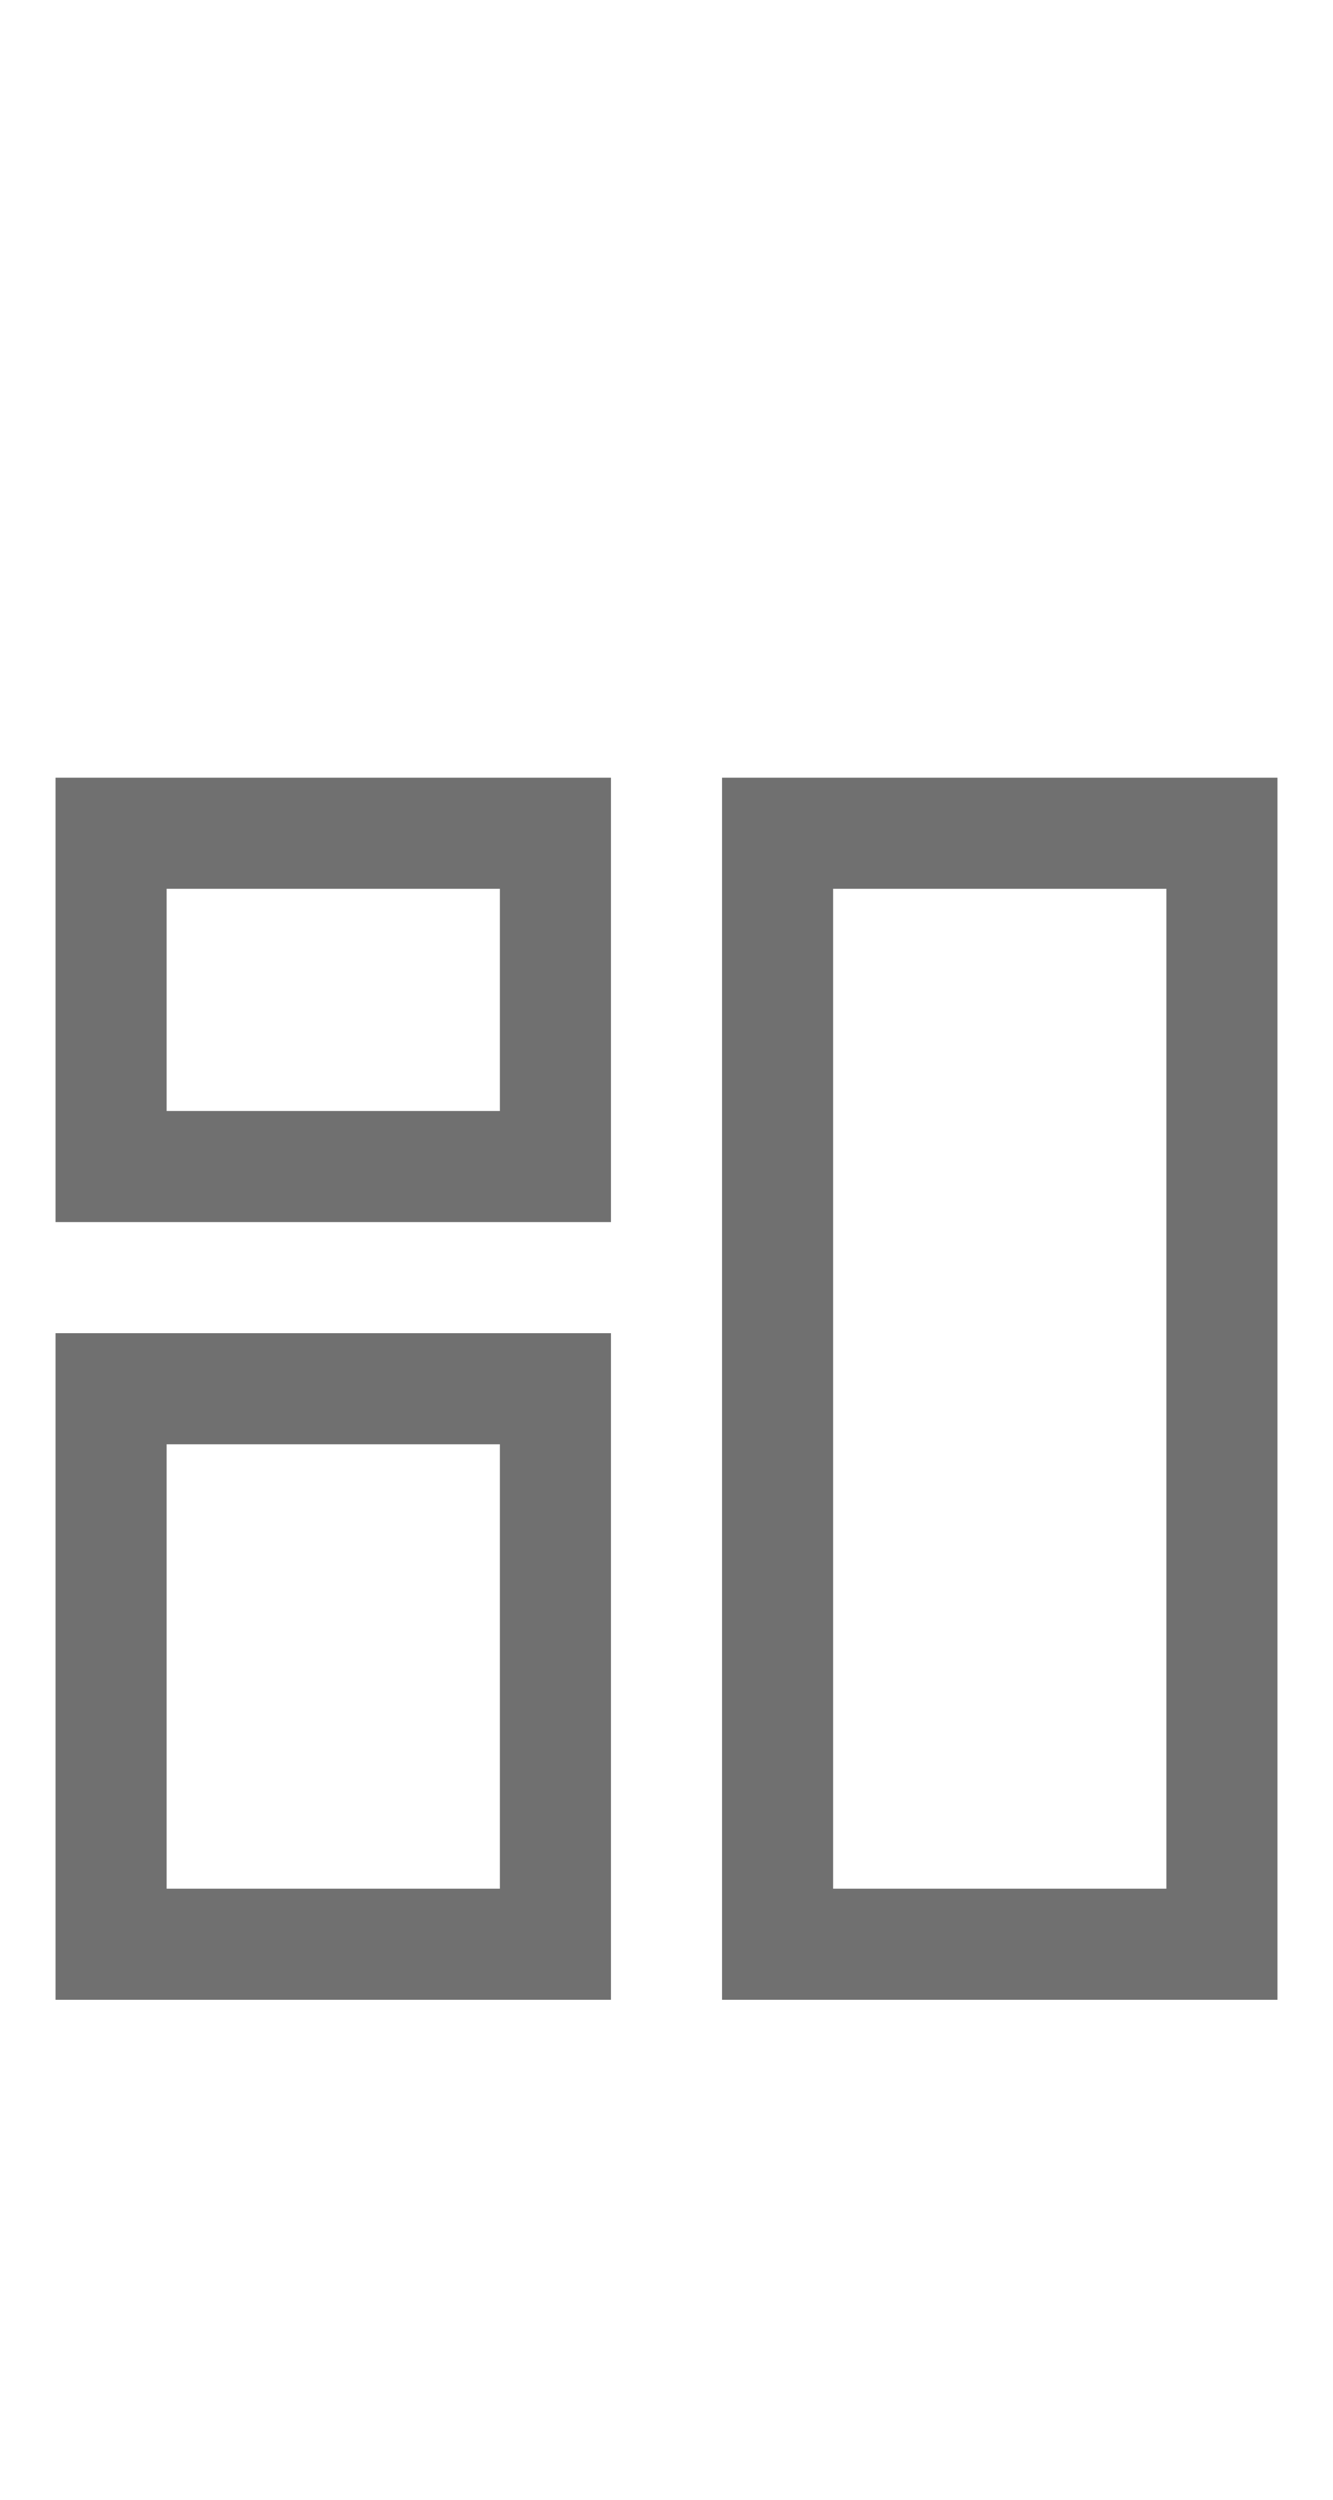 <?xml version="1.0" encoding="UTF-8"?>
<svg width="24px" height="45px" viewBox="0 0 24 45" version="1.1" xmlns="http://www.w3.org/2000/svg" xmlns:xlink="http://www.w3.org/1999/xlink">
    <title>ic-nav-dashboard</title>
    <g id="Page-1" stroke="none" stroke-width="1" fill="none" fill-rule="evenodd">
        <g id="ic-nav-dashboard">
            <rect id="Rectangle" x="0" y="0" width="24" height="45"></rect>
            <g transform="translate(1, 14)" fill="#707070" fill-rule="nonzero">
                <g id="Group_8812">
                    <path d="M10,8 L0,8 L0,0 L10,0 L10,8 Z M2,6 L8,6 L8,2 L2,2 L2,6 Z" id="Path_18866"></path>
                </g>
                <g id="Group_8813" transform="translate(12, 0)">
                    <path d="M10,22 L0,22 L0,0 L10,0 L10,22 Z M2,20 L8,20 L8,2 L2,2 L2,20 Z" id="Path_18867"></path>
                </g>
                <g id="Group_8814" transform="translate(0, 10)">
                    <path d="M10,12 L0,12 L0,0 L10,0 L10,12 Z M2,10 L8,10 L8,2 L2,2 L2,10 Z" id="Path_18868"></path>
                </g>
            </g>
        </g>
    </g>
</svg>